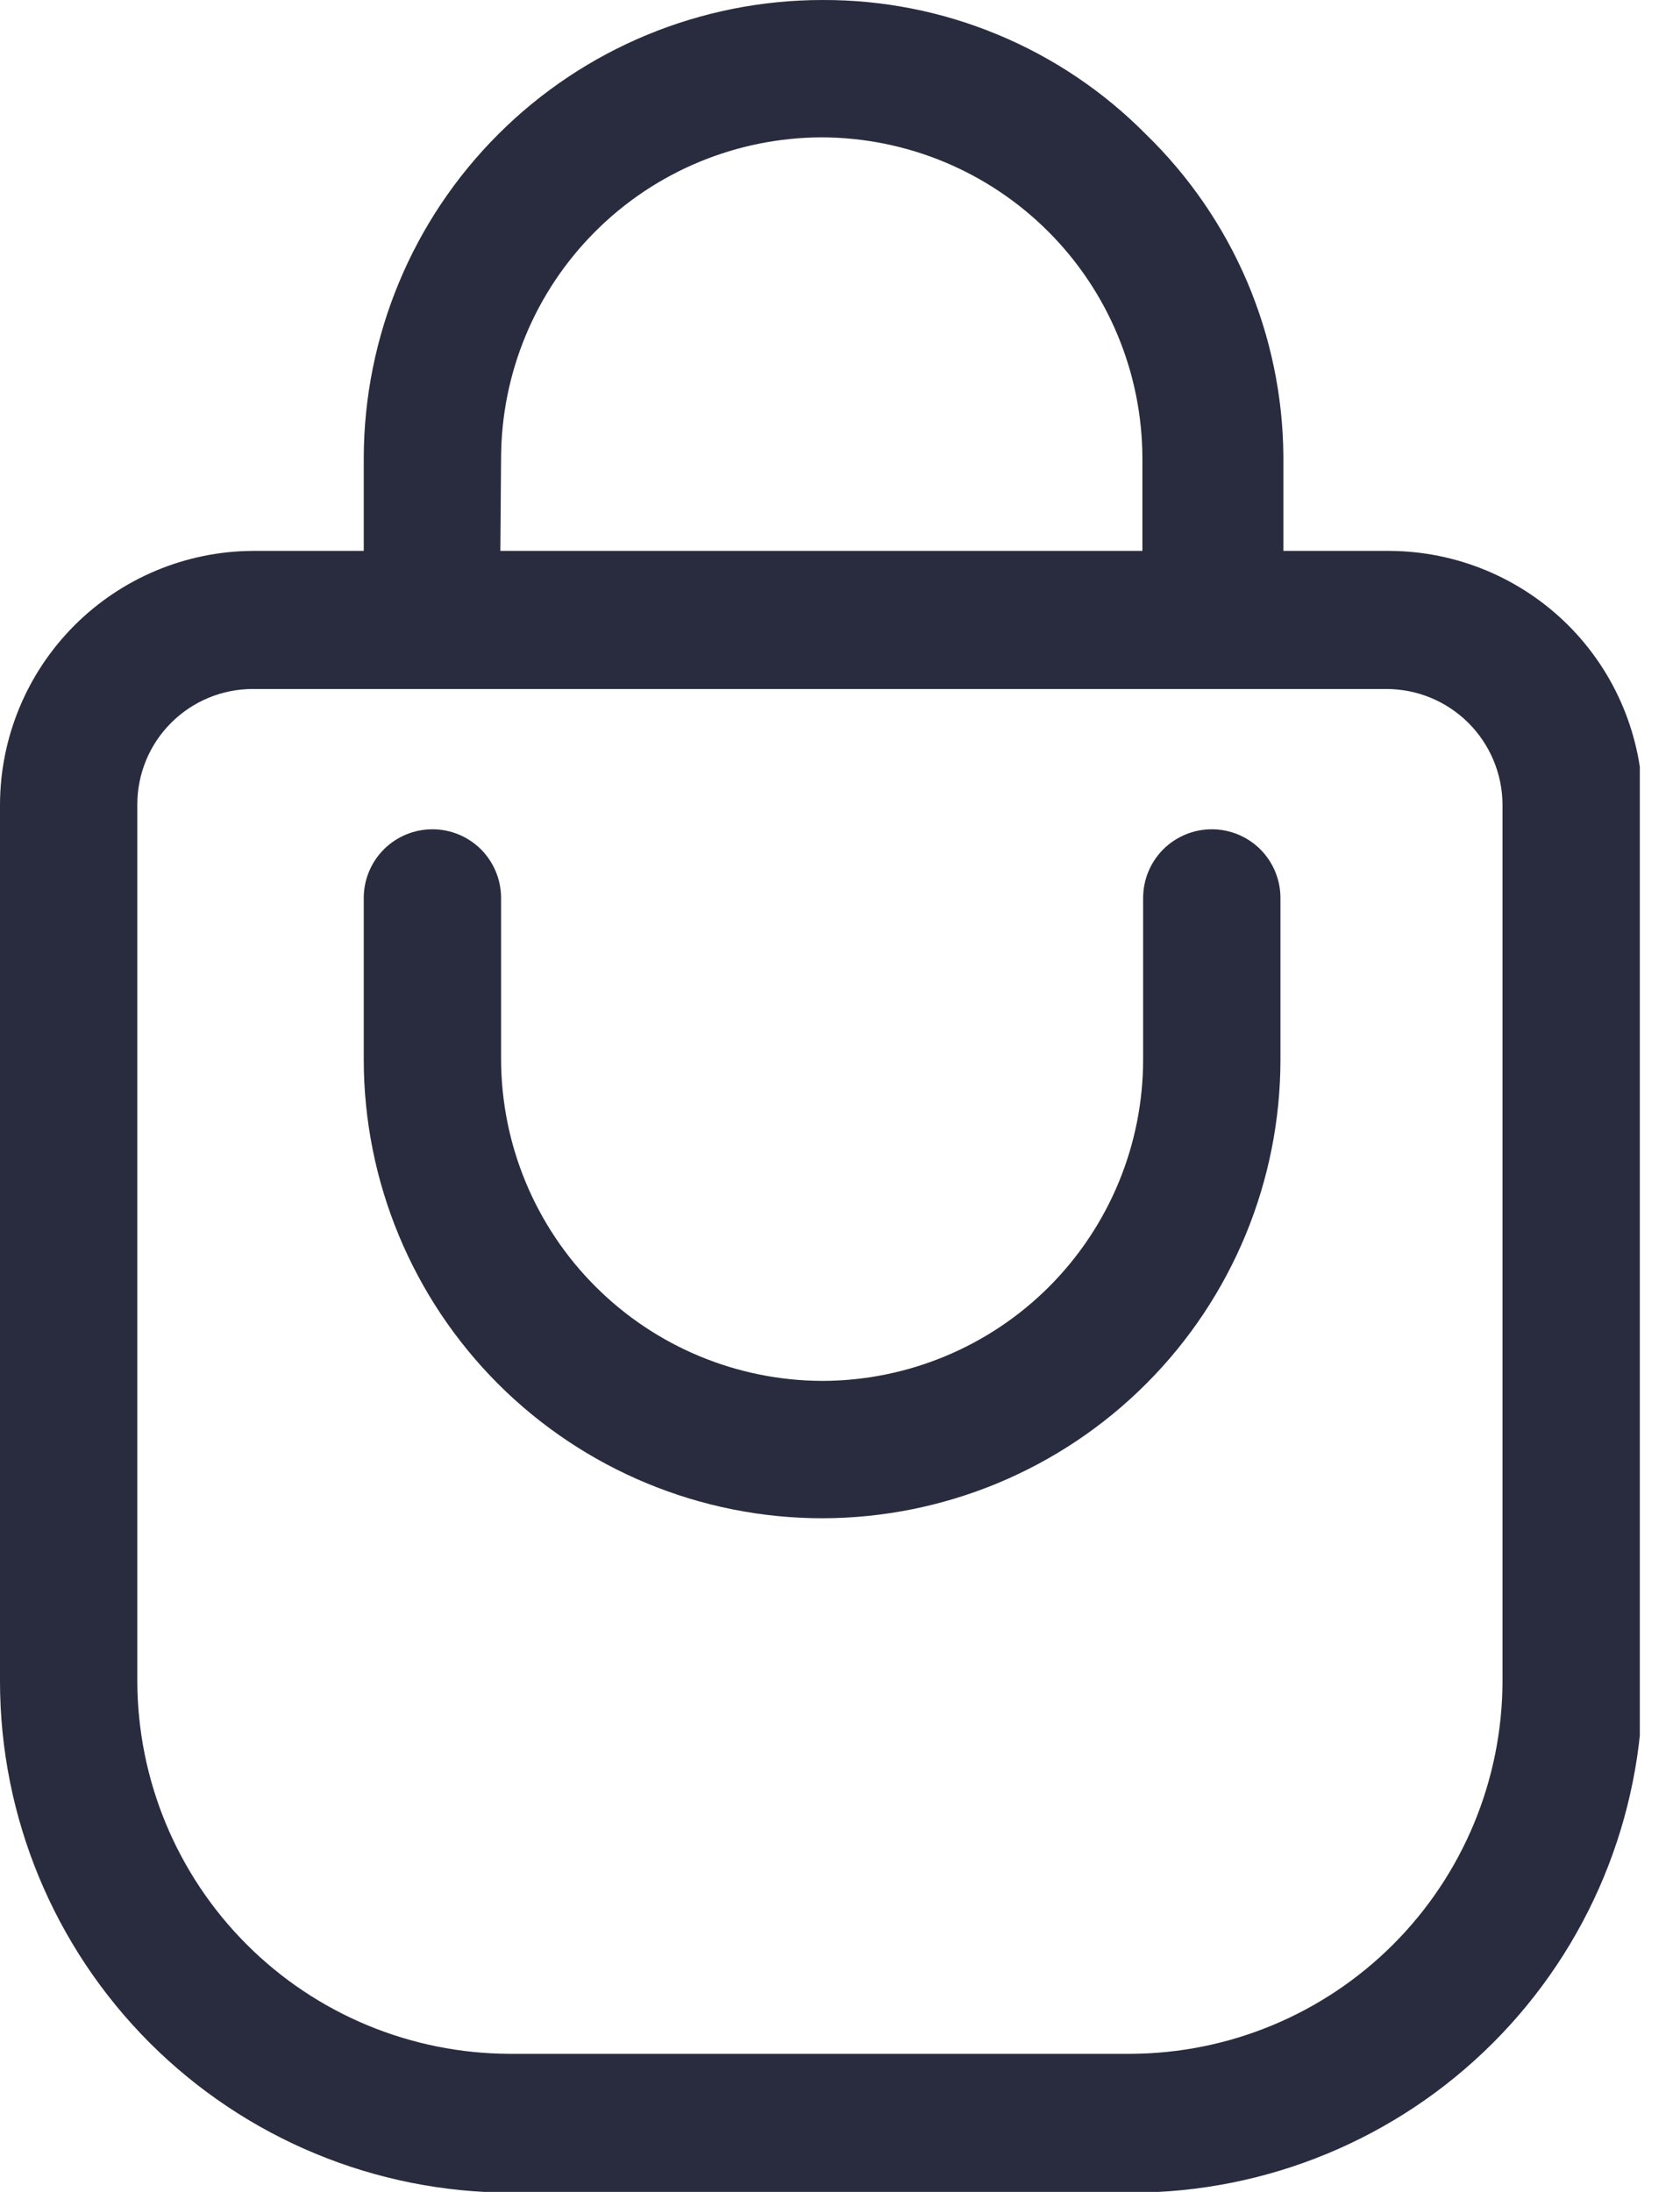 <svg width="23" height="30" viewBox="0 0 23 30" fill="none" xmlns="http://www.w3.org/2000/svg">
<g clip-path="url(#clip0_2877_4155)">
<path d="M15.69 1.84C15.111 1.254 14.421 0.79 13.66 0.474C12.899 0.158 12.084 -0.003 11.26 3.89176e-05C9.596 3.68082e-05 8 0.66 6.823 1.836C5.645 3.011 4.983 4.606 4.98 6.27V7.54H3.46C2.542 7.545 1.664 7.913 1.016 8.563C0.368 9.213 0.003 10.092 0 11.01V23.01C0 24.867 0.737 26.647 2.05 27.96C3.363 29.273 5.143 30.01 7 30.01H15.49C17.346 30.01 19.127 29.273 20.44 27.96C21.753 26.647 22.49 24.867 22.49 23.01V11.01C22.487 10.091 22.121 9.209 21.471 8.559C20.82 7.909 19.939 7.543 19.02 7.54H17.57V6.24C17.564 5.419 17.394 4.607 17.072 3.851C16.749 3.096 16.279 2.412 15.69 1.84ZM6.86 6.27C6.863 5.107 7.326 3.991 8.149 3.169C8.971 2.346 10.086 1.883 11.25 1.88C12.414 1.883 13.528 2.346 14.351 3.169C15.174 3.991 15.637 5.107 15.64 6.27V7.54H6.85L6.86 6.27ZM18.98 9.43C19.4 9.43 19.803 9.596 20.101 9.892C20.399 10.188 20.567 10.59 20.57 11.01V23.01C20.567 24.362 20.029 25.657 19.073 26.613C18.117 27.569 16.822 28.107 15.47 28.11H6.98C5.628 28.107 4.332 27.569 3.377 26.613C2.421 25.657 1.883 24.362 1.88 23.01V11.01C1.88 10.591 2.046 10.189 2.343 9.893C2.639 9.597 3.041 9.43 3.46 9.43H18.98Z" fill="#292C3E"/>
<path d="M5.92 11.35C5.671 11.35 5.432 11.449 5.255 11.625C5.079 11.802 4.98 12.041 4.98 12.29V14.5C4.98 16.166 5.642 17.763 6.819 18.941C7.997 20.118 9.594 20.78 11.26 20.78C12.924 20.777 14.518 20.115 15.694 18.937C16.87 17.76 17.53 16.164 17.53 14.5V12.29C17.53 12.041 17.431 11.802 17.255 11.625C17.078 11.449 16.839 11.35 16.59 11.35C16.341 11.35 16.102 11.449 15.925 11.625C15.749 11.802 15.65 12.041 15.65 12.29V14.5C15.65 15.665 15.188 16.783 14.365 17.608C13.542 18.433 12.425 18.897 11.26 18.9C10.094 18.897 8.976 18.433 8.152 17.608C7.327 16.784 6.863 15.666 6.86 14.5V12.29C6.86 12.041 6.761 11.802 6.585 11.625C6.408 11.449 6.169 11.35 5.92 11.35Z" fill="#292C3E"/>
</g>
<defs>
<clipPath id="clip0_2877_4155">
<rect width="22.45" height="30" fill="white"/>
</clipPath>
</defs>
</svg>
